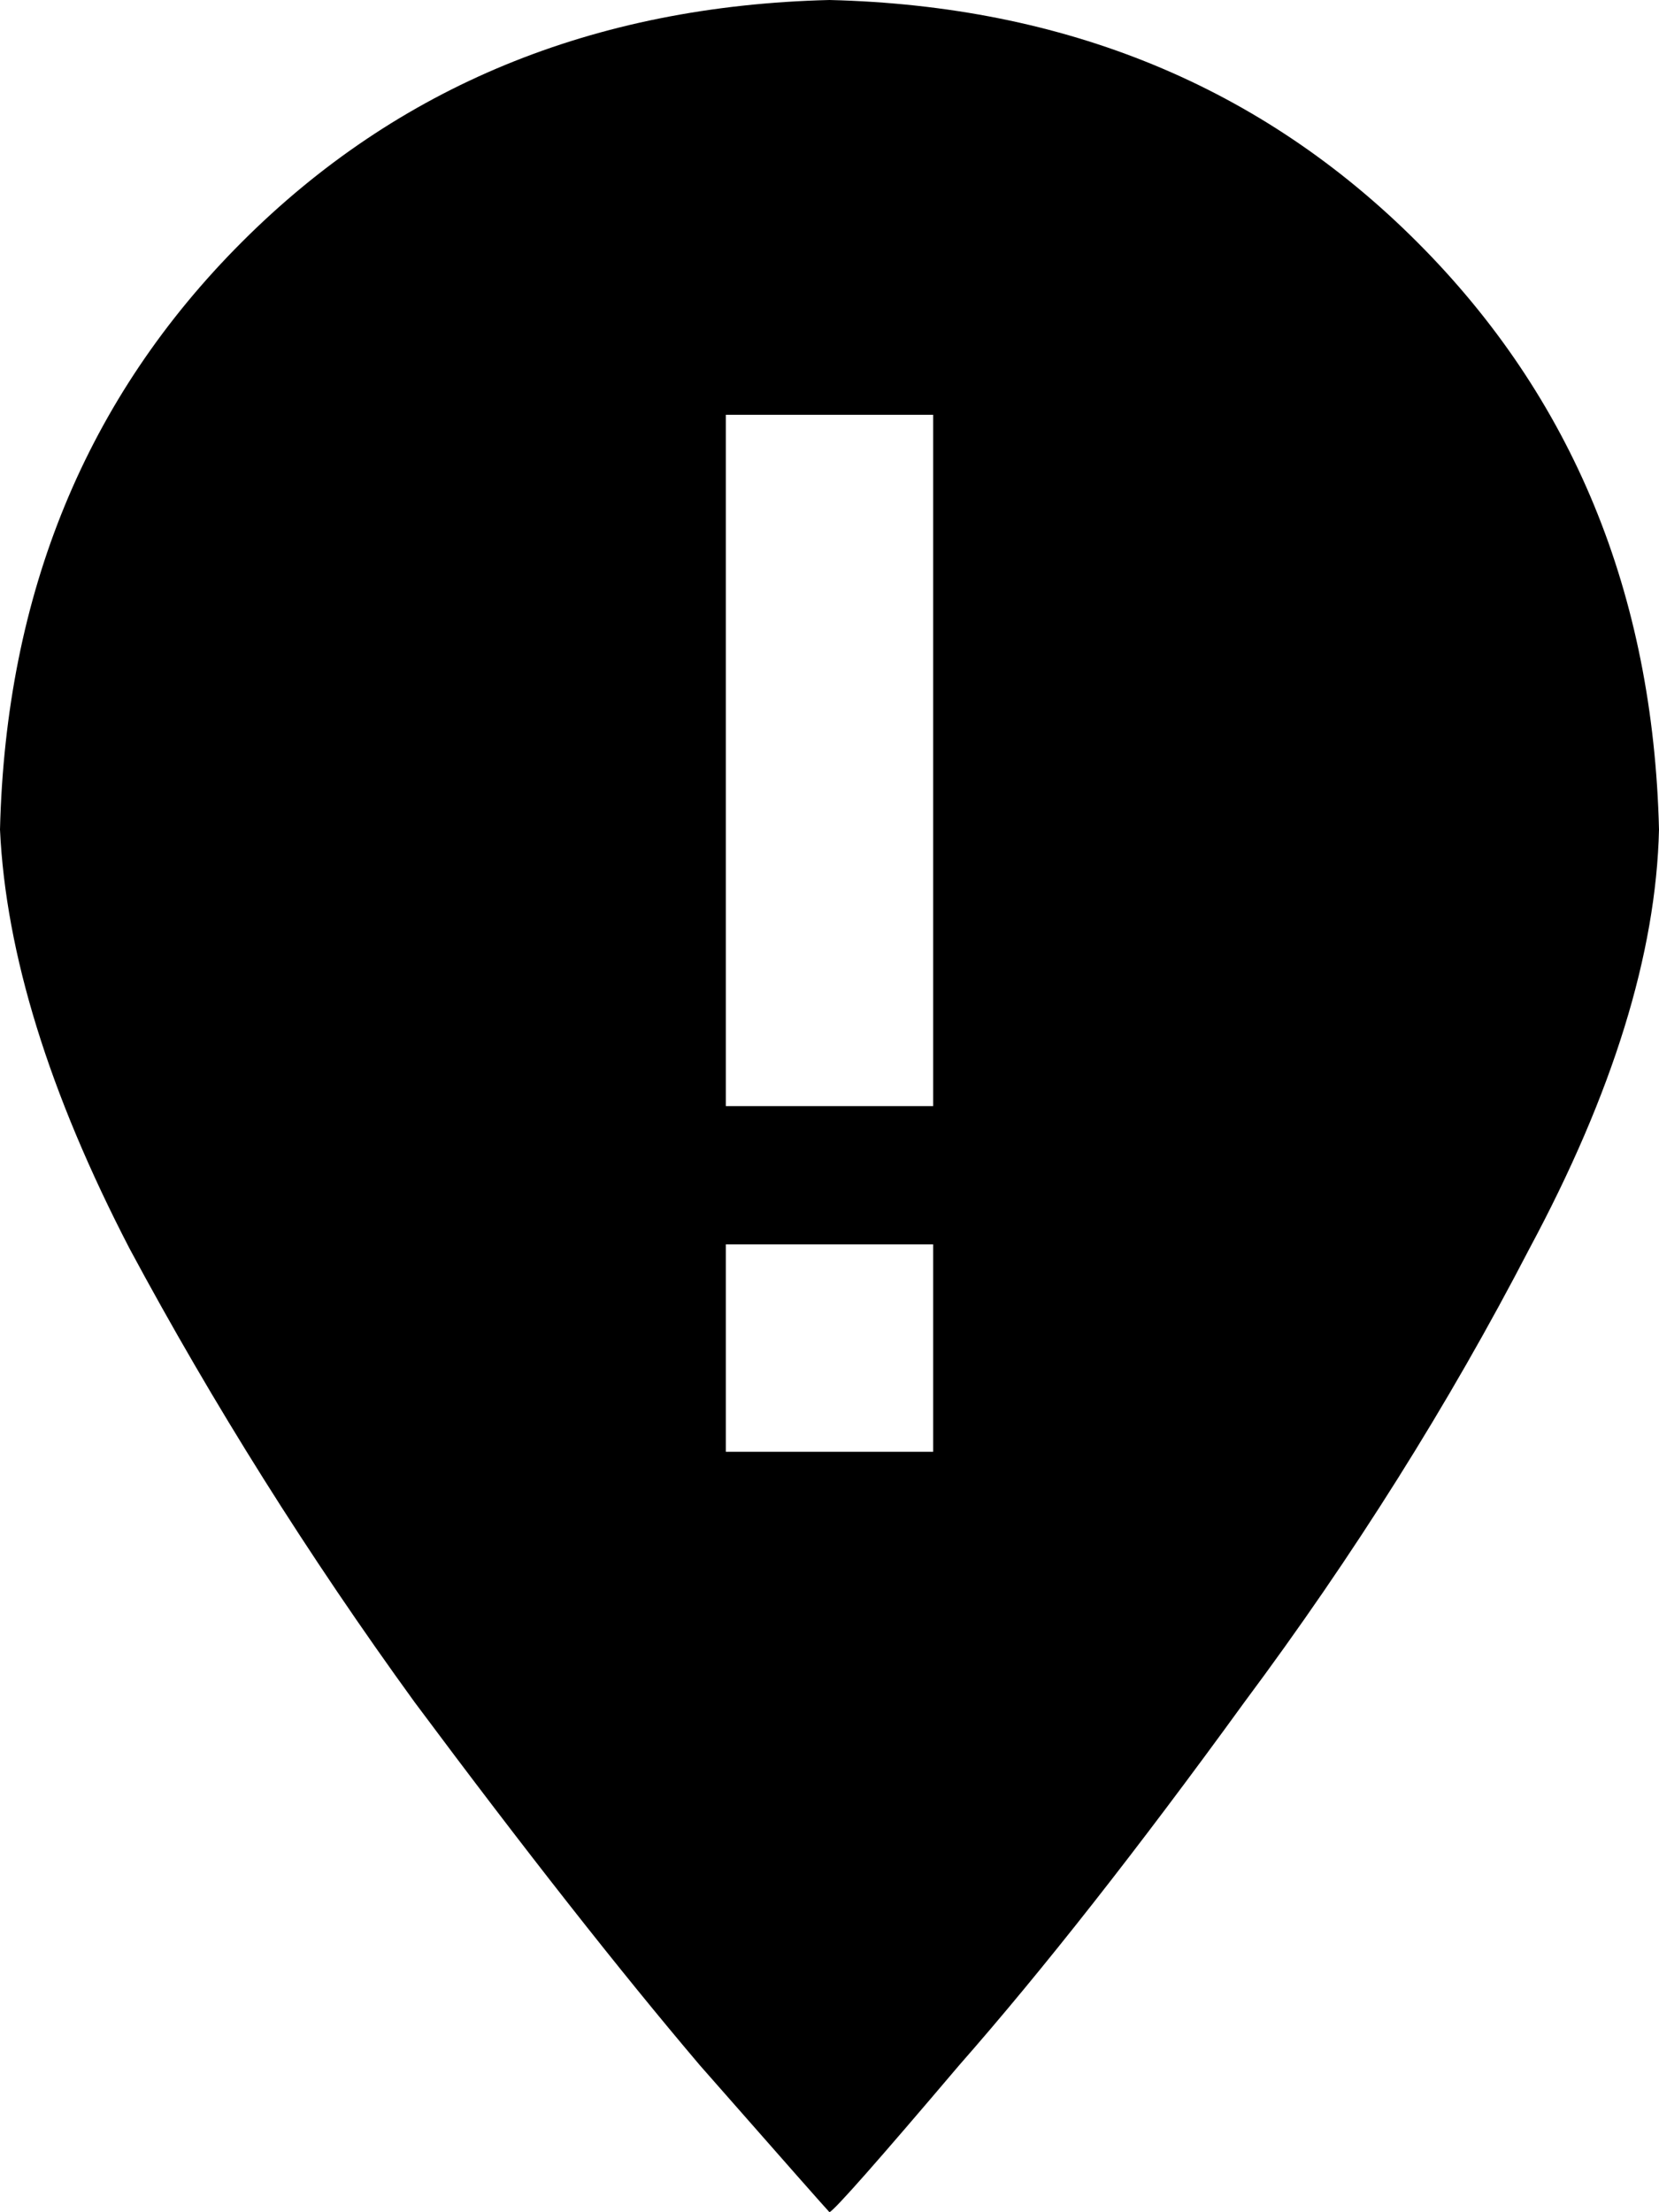 <svg viewBox="0 0 384 512">
  <path
    d="M 192 512 Q 194 511 222 478 L 222 478 Q 251 445 288 394 L 288 394 Q 326 343 354 289 L 354 289 Q 383 235 384 192 Q 382 110 328 56 Q 274 2 192 0 Q 110 2 56 56 Q 2 110 0 192 Q 2 235 30 289 Q 59 343 96 394 Q 134 445 162 478 Q 191 511 192 512 L 192 512 Z M 216 96 L 216 120 L 216 232 L 216 256 L 168 256 L 168 232 L 168 120 L 168 96 L 216 96 L 216 96 Z M 168 336 L 168 288 L 216 288 L 216 336 L 168 336 L 168 336 Z"
  />
</svg>